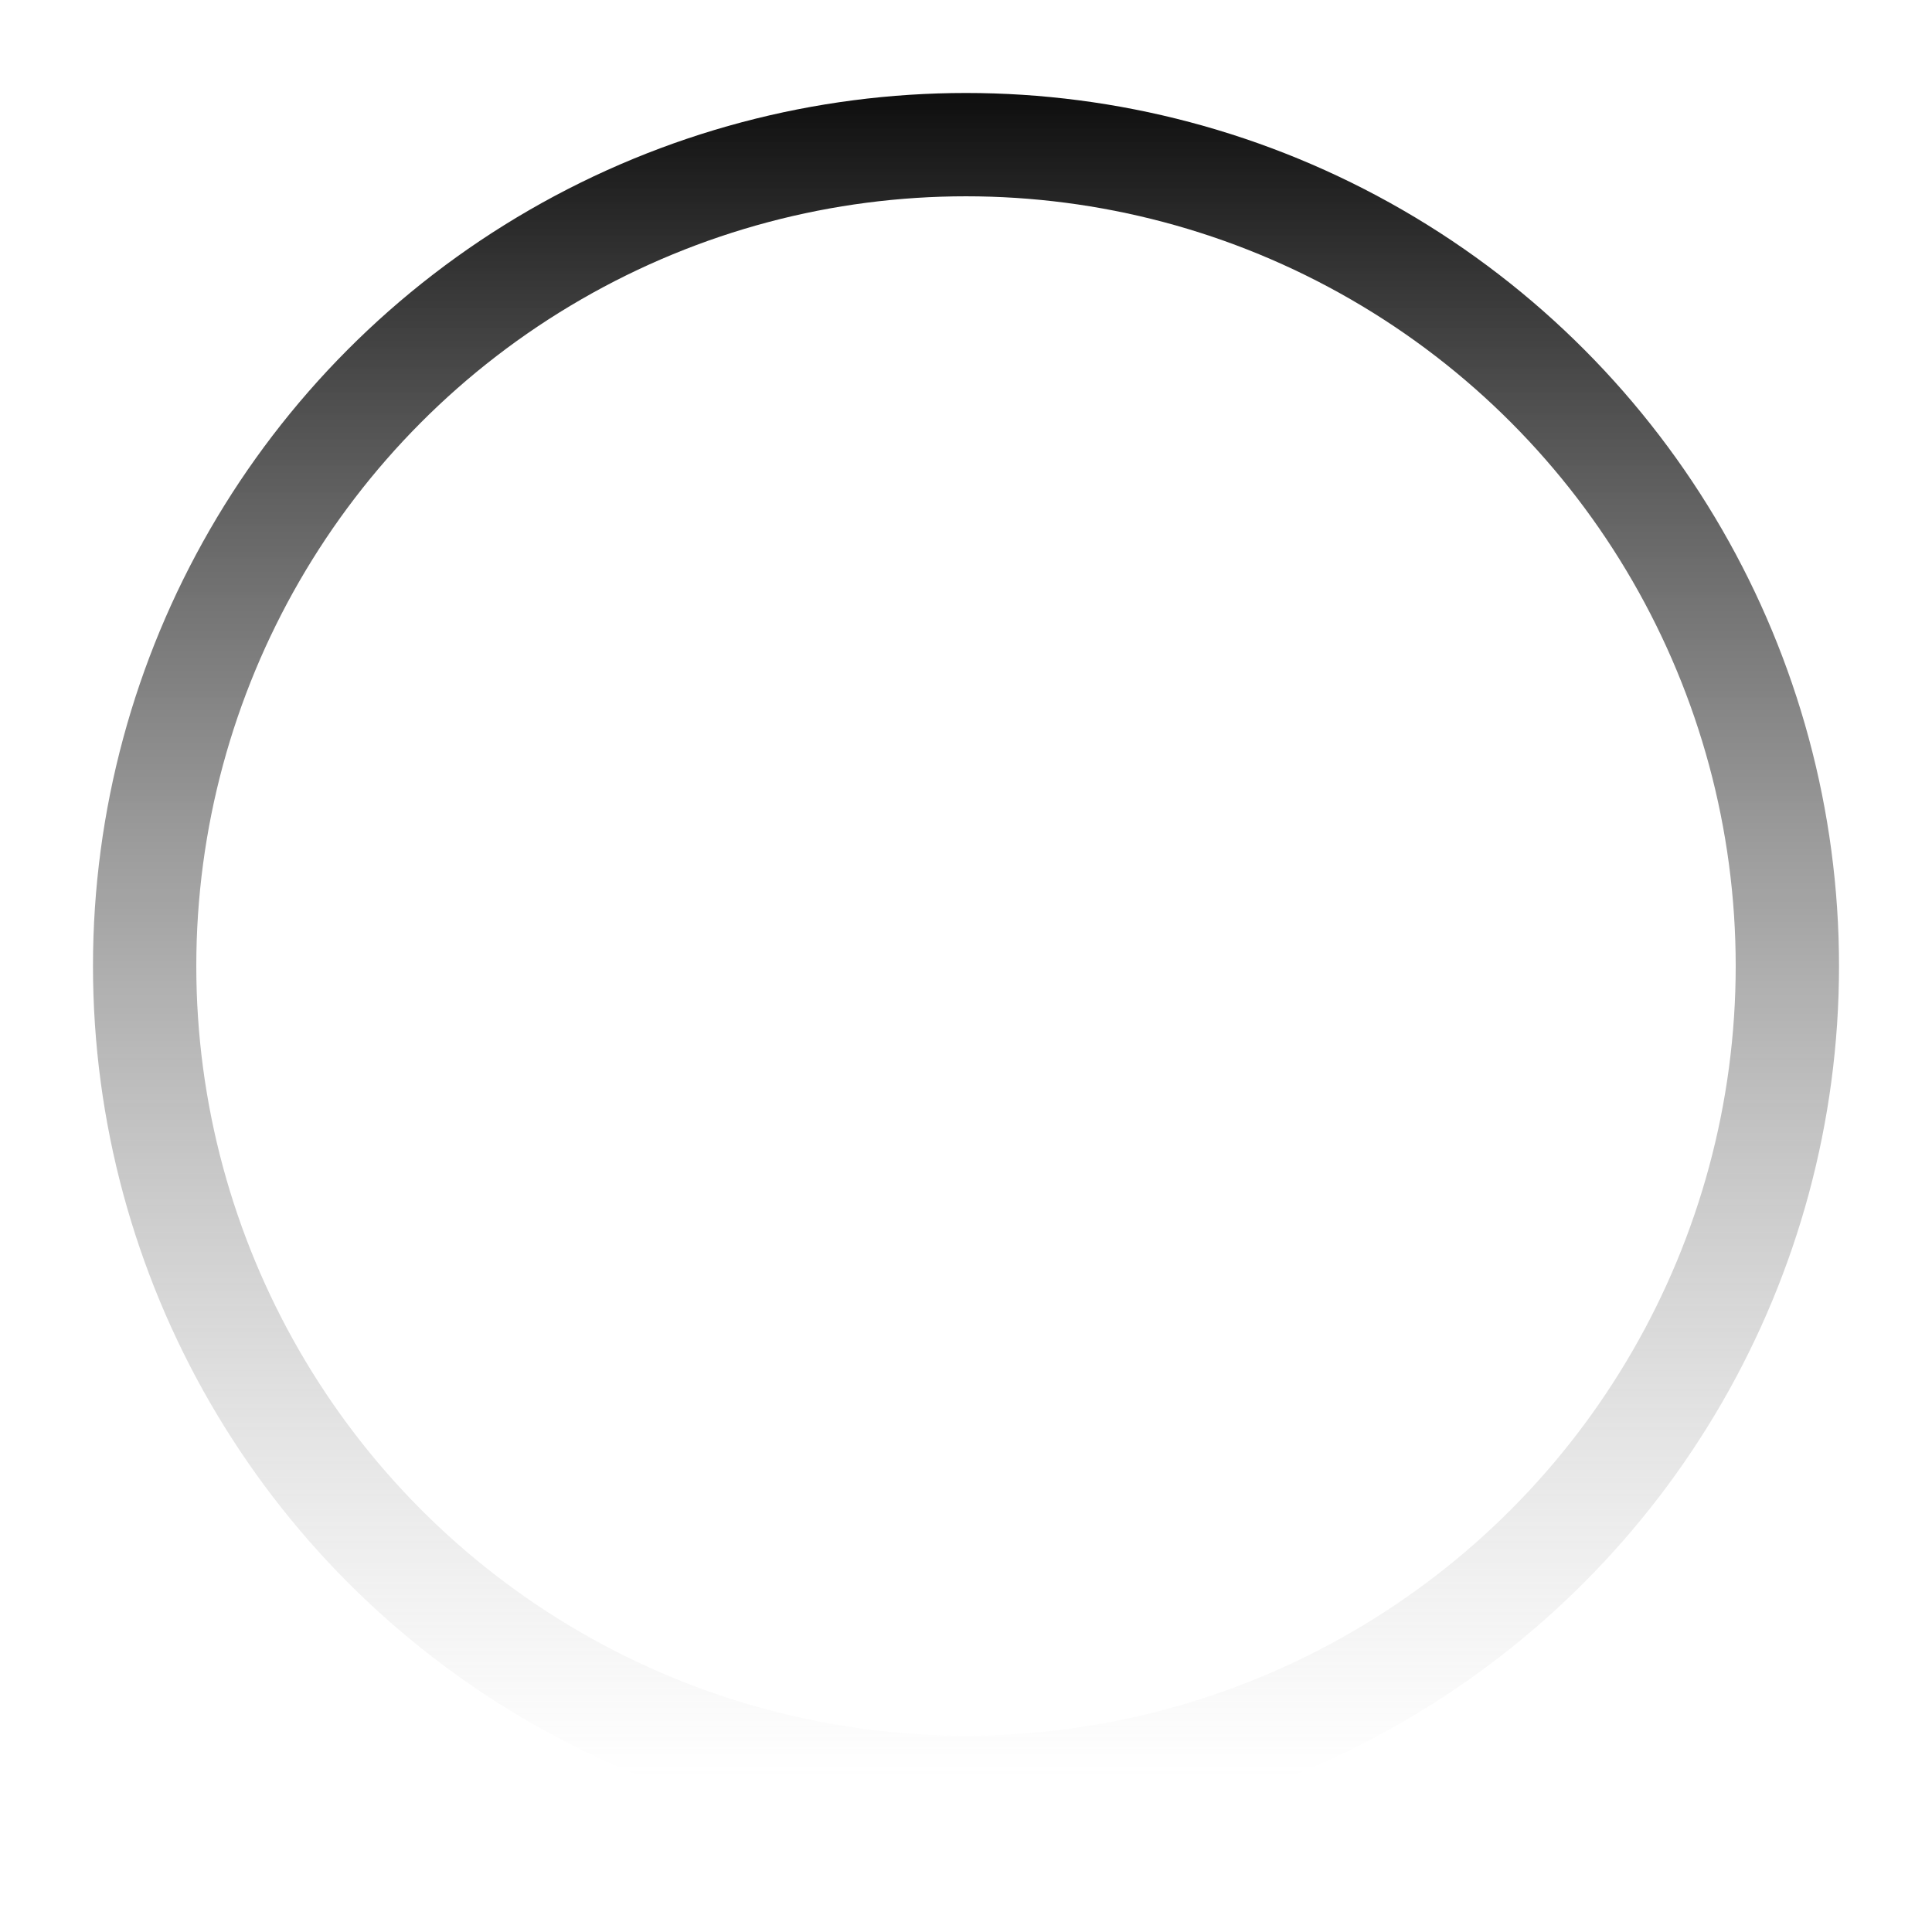 <svg width="374" height="374" viewBox="0 0 374 374" fill="none" xmlns="http://www.w3.org/2000/svg">
<g filter="url(#filter0_f_1_4)">
<circle cx="187" cy="187" r="159" stroke="url(#paint0_linear_1_4)" stroke-width="20"/>
</g>
<defs>
<filter id="filter0_f_1_4" x="0" y="0" width="374" height="374" filterUnits="userSpaceOnUse" color-interpolation-filters="sRGB">
<feFlood flood-opacity="0" result="BackgroundImageFix"/>
<feBlend mode="normal" in="SourceGraphic" in2="BackgroundImageFix" result="shape"/>
<feGaussianBlur stdDeviation="9" result="effect1_foregroundBlur_1_4"/>
</filter>
<linearGradient id="paint0_linear_1_4" x1="187" y1="18" x2="187" y2="344" gradientUnits="userSpaceOnUse">
<stop stop-color="#0E0E0E"/>
<stop offset="1" stop-color="#979797" stop-opacity="0"/>
</linearGradient>
</defs>
</svg>

